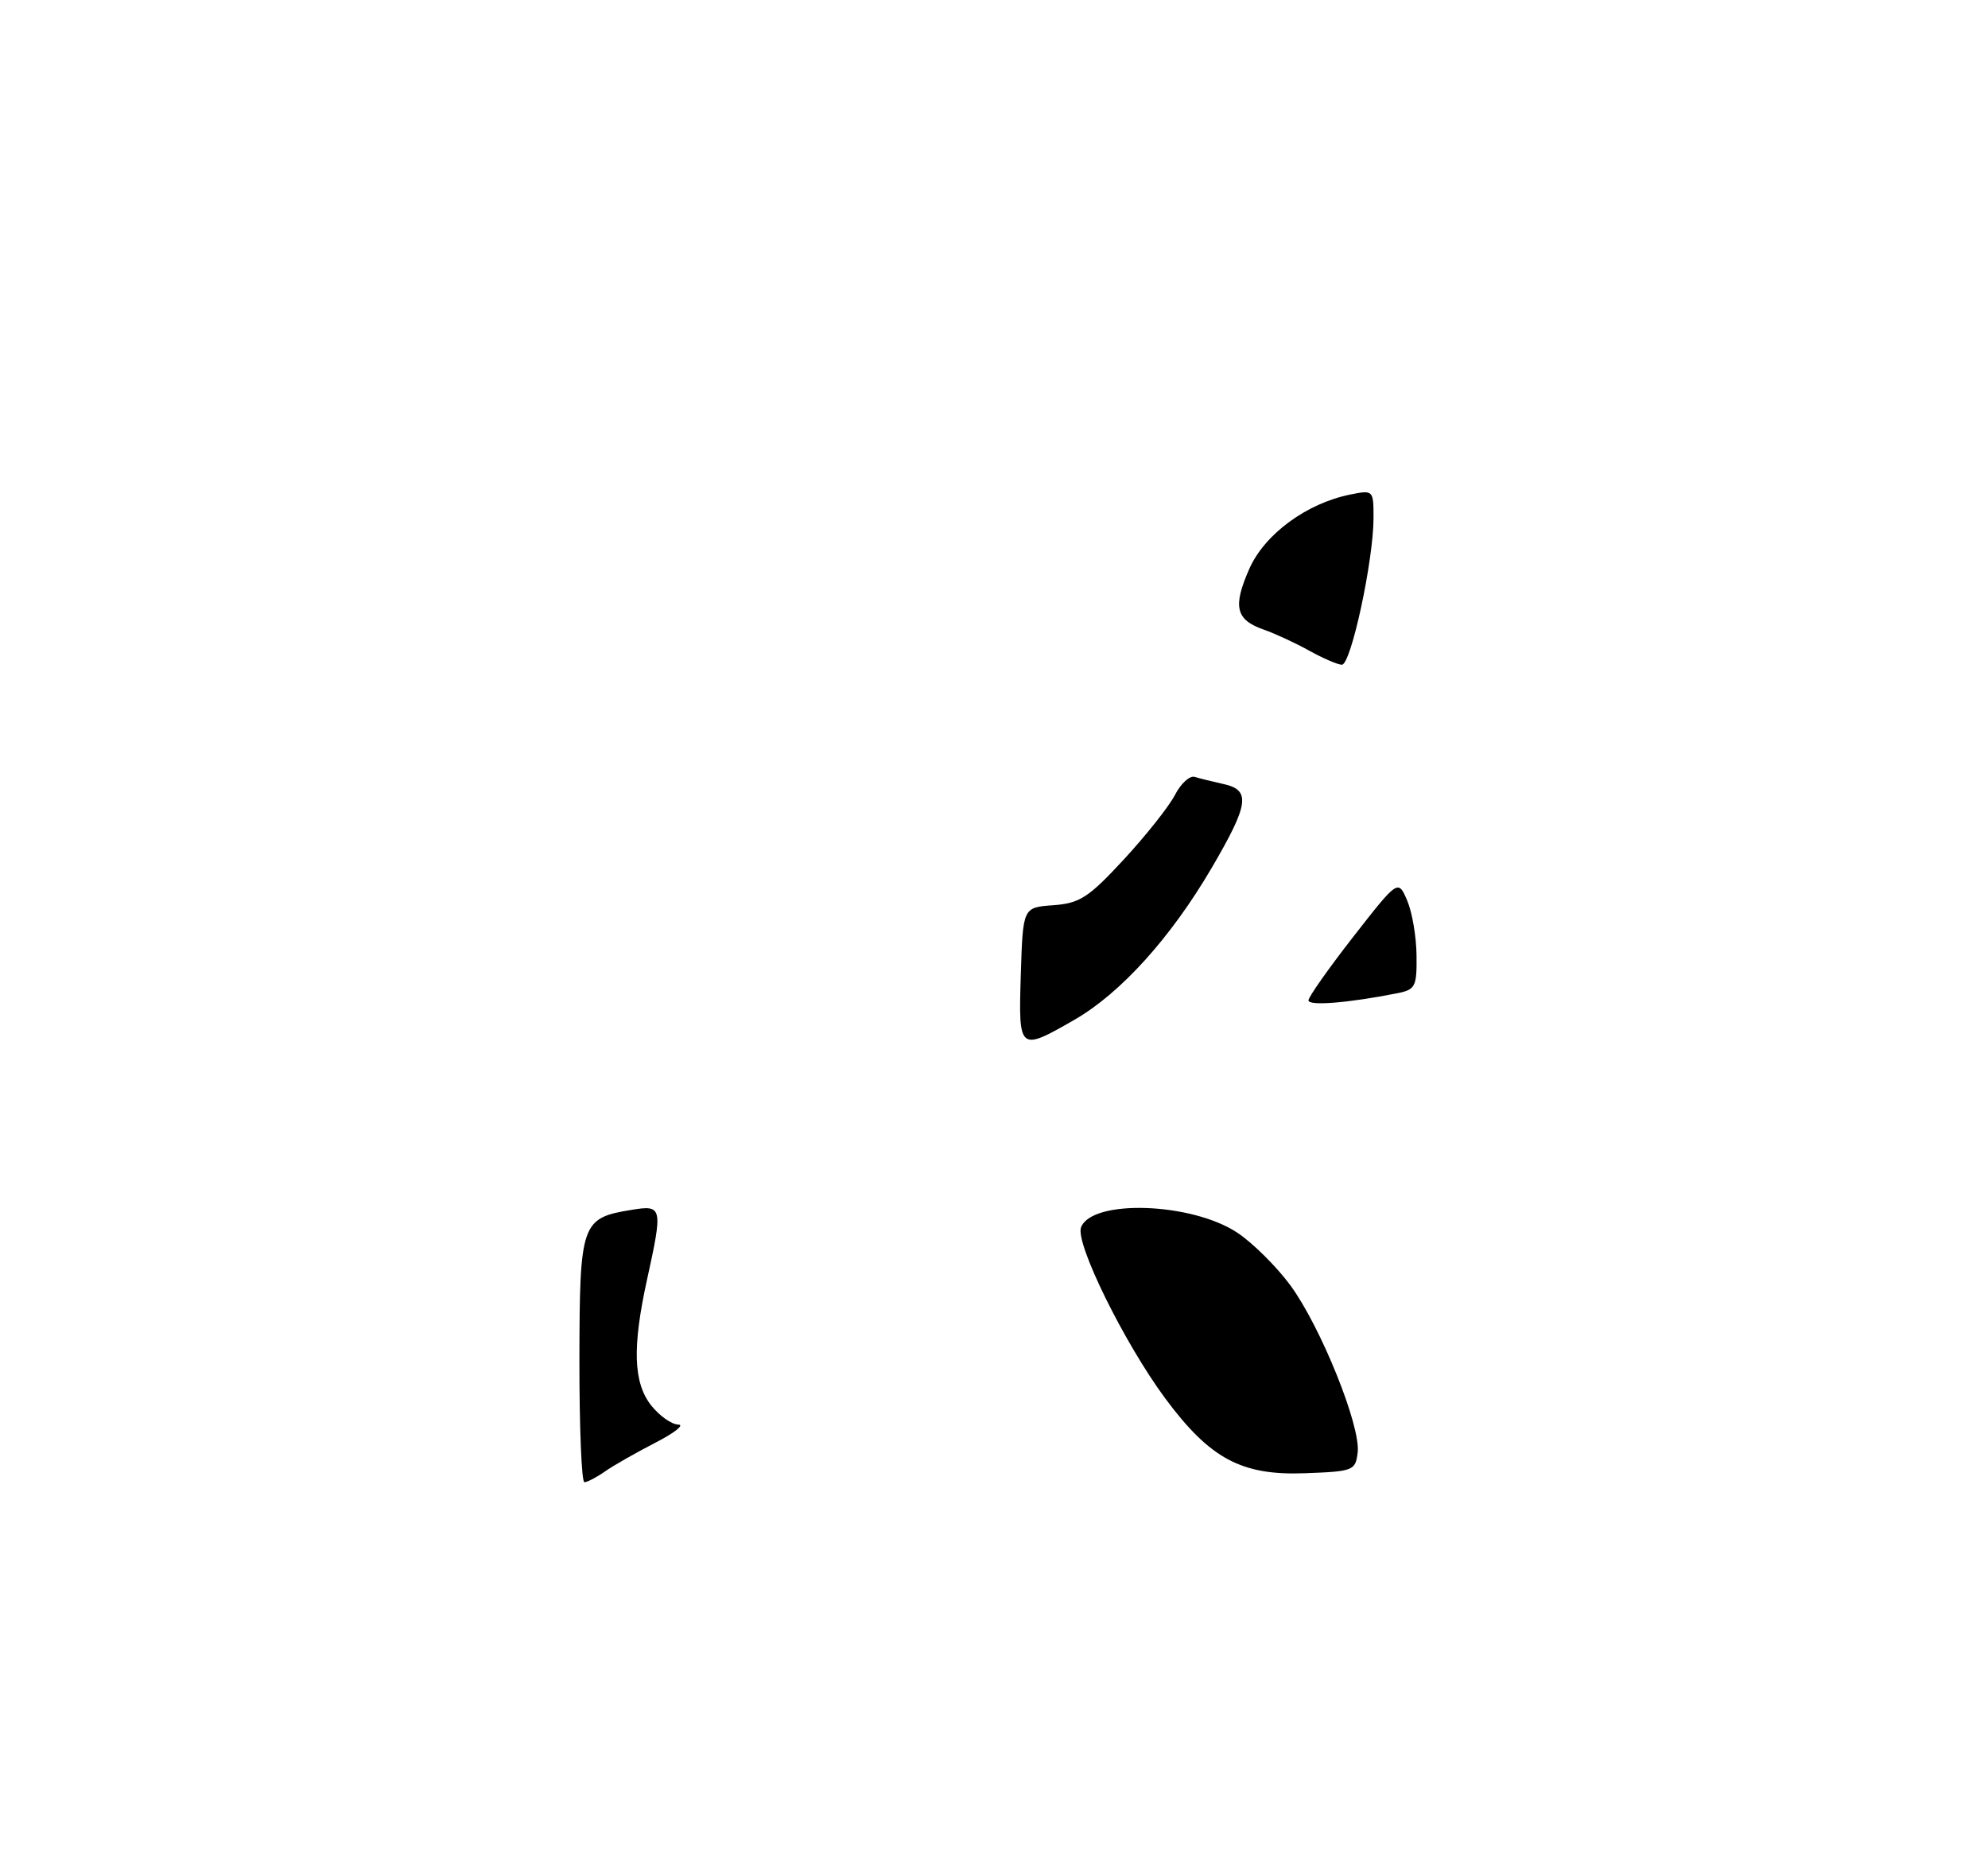 <?xml version="1.0" encoding="UTF-8" standalone="no"?>
<!DOCTYPE svg PUBLIC "-//W3C//DTD SVG 1.1//EN" "http://www.w3.org/Graphics/SVG/1.1/DTD/svg11.dtd" >
<svg xmlns="http://www.w3.org/2000/svg" xmlns:xlink="http://www.w3.org/1999/xlink" version="1.1" viewBox="0 0 275 259">
 <g >
 <path fill="currentColor"
d=" M 187.81 200.86 C 188.23 197.20 182.69 183.48 178.49 177.76 C 176.57 175.16 173.27 171.89 171.16 170.49 C 164.83 166.30 151.05 165.83 149.54 169.75 C 148.71 171.92 155.51 185.73 161.18 193.40 C 167.38 201.76 171.73 204.09 180.50 203.76 C 187.24 203.51 187.51 203.40 187.81 200.86 Z  M 80.15 188.08 C 80.18 169.11 80.41 168.46 87.38 167.33 C 91.64 166.63 91.71 166.96 89.50 177.00 C 87.45 186.34 87.61 191.23 90.07 194.37 C 91.21 195.81 92.90 197.01 93.82 197.03 C 94.75 197.04 93.31 198.18 90.63 199.55 C 87.96 200.93 84.82 202.71 83.66 203.53 C 82.50 204.34 81.23 205.00 80.84 205.00 C 80.45 205.00 80.14 197.38 80.15 188.08 Z  M 141.21 134.75 C 141.50 125.50 141.50 125.50 145.69 125.20 C 149.37 124.93 150.57 124.15 155.45 118.88 C 158.51 115.57 161.69 111.56 162.52 109.97 C 163.34 108.37 164.57 107.24 165.26 107.45 C 165.94 107.66 167.74 108.10 169.25 108.44 C 173.05 109.27 172.77 111.22 167.61 120.04 C 161.95 129.70 155.01 137.38 148.60 141.06 C 140.94 145.45 140.88 145.40 141.21 134.75 Z  M 181.00 138.36 C 181.00 137.89 183.79 133.93 187.20 129.56 C 193.40 121.62 193.40 121.62 194.66 124.56 C 195.35 126.18 195.93 129.60 195.95 132.17 C 196.00 136.48 195.79 136.88 193.25 137.38 C 186.47 138.72 181.00 139.16 181.00 138.36 Z  M 181.10 89.99 C 179.23 88.95 176.41 87.64 174.84 87.09 C 170.93 85.73 170.50 83.92 172.82 78.67 C 174.94 73.87 180.76 69.60 186.82 68.39 C 189.96 67.76 190.00 67.80 190.00 71.62 C 190.00 77.52 186.87 92.01 185.61 91.94 C 185.00 91.91 182.97 91.03 181.10 89.99 Z "/>
</g>
</svg>